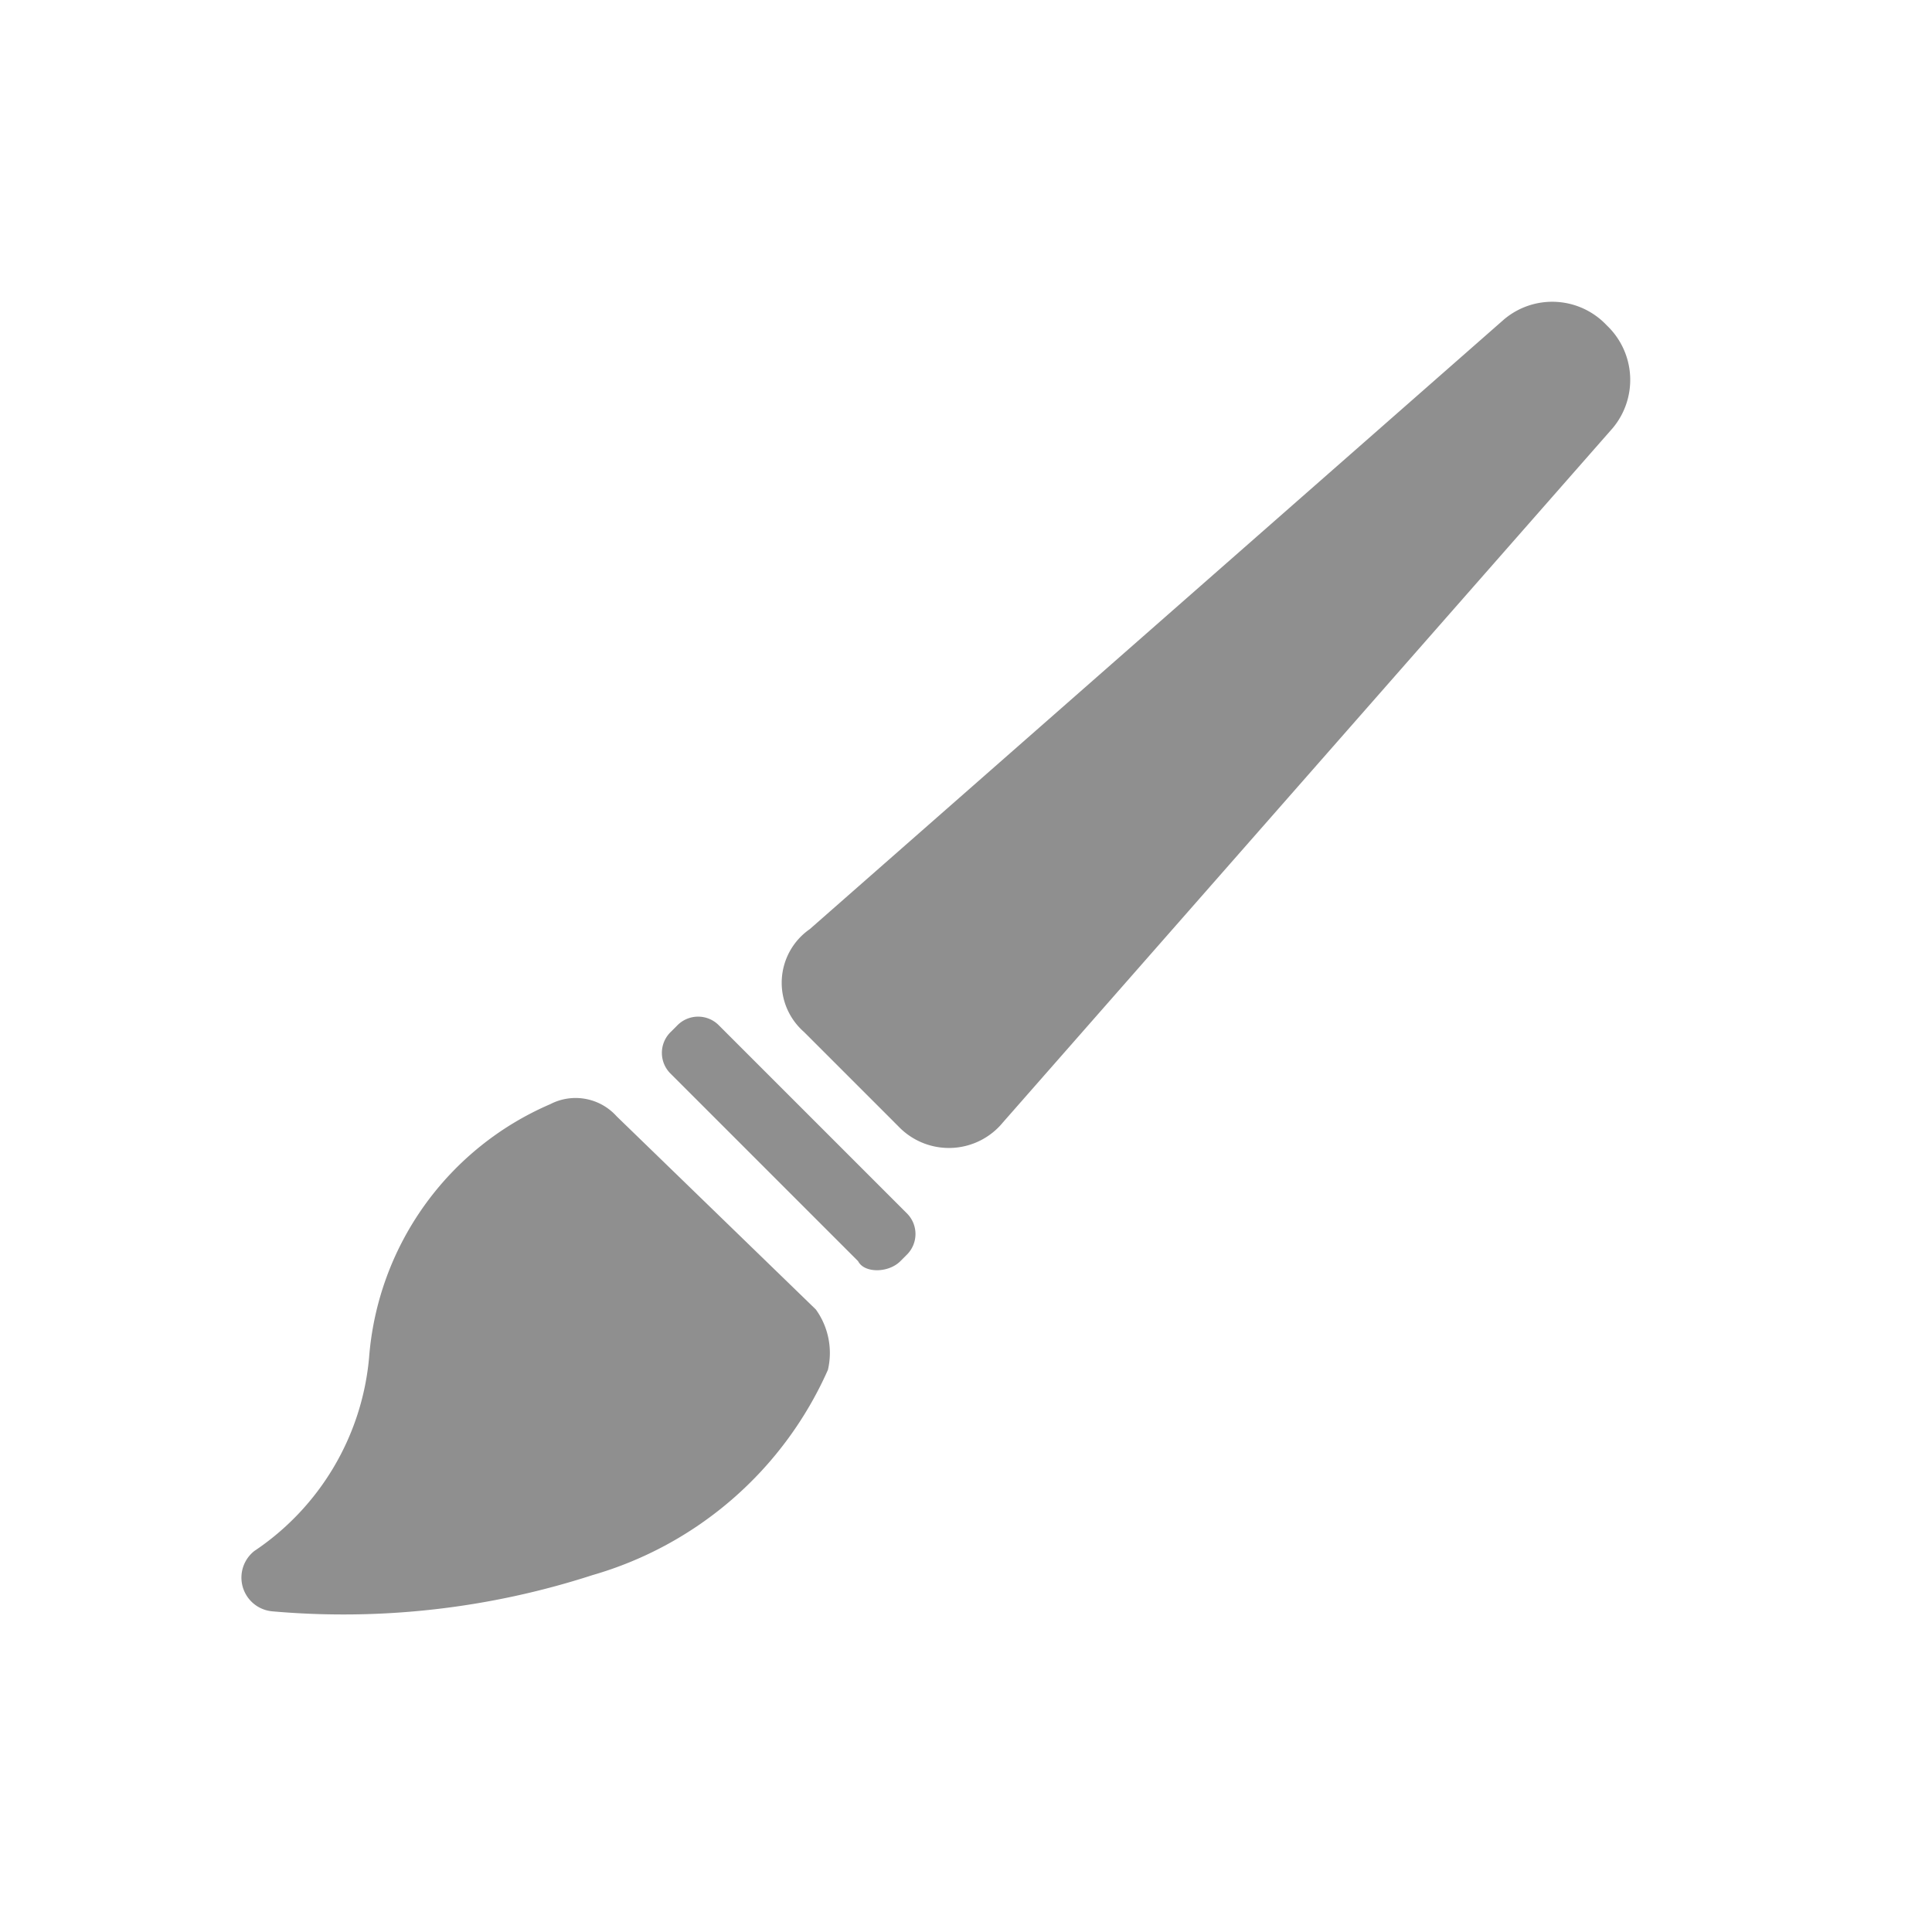 <svg xmlns="http://www.w3.org/2000/svg" viewBox="0 0 32 32">
  <defs>
    <style>
      .cls-1 {
        fill: #8f8f8f;
      }

      .cls-2 {
        fill: none;
      }
    </style>
  </defs>
  <g id="画笔" transform="translate(-25 -113)">
    <g id="组_6" data-name="组 6" transform="translate(29.013 117.989)">
      <path id="路径_6" data-name="路径 6" class="cls-1" d="M10.9,13.7,9.3,12.1a1.082,1.082,0,0,1,.1-1.7L20.9.3a1.238,1.238,0,0,1,1.7.1h0a1.244,1.244,0,0,1,.1,1.7L12.6,13.6A1.157,1.157,0,0,1,10.9,13.7Z"/>
      <path id="路径_7" data-name="路径 7" class="cls-1" d="M10.2,15.9,7.1,12.8a.483.483,0,0,1,0-.7l.1-.1a.483.483,0,0,1,.7,0L11,15.1a.483.483,0,0,1,0,.7l-.1.1C10.7,16.1,10.3,16.1,10.2,15.9Z"/>
      <path id="路径_8" data-name="路径 8" class="cls-1" d="M6.2,13.5a.913.913,0,0,0-1.1-.2,4.984,4.984,0,0,0-3,4.2A4.32,4.32,0,0,1,.2,20.7a.561.561,0,0,0,.3,1,13.381,13.381,0,0,0,5.3-.6,6.118,6.118,0,0,0,3.9-3.4,1.232,1.232,0,0,0-.2-1Z"/>
    </g>
    <rect id="矩形_2" data-name="矩形 2" class="cls-2" width="32" height="32" transform="translate(25 113)"/>
  </g>
</svg>
